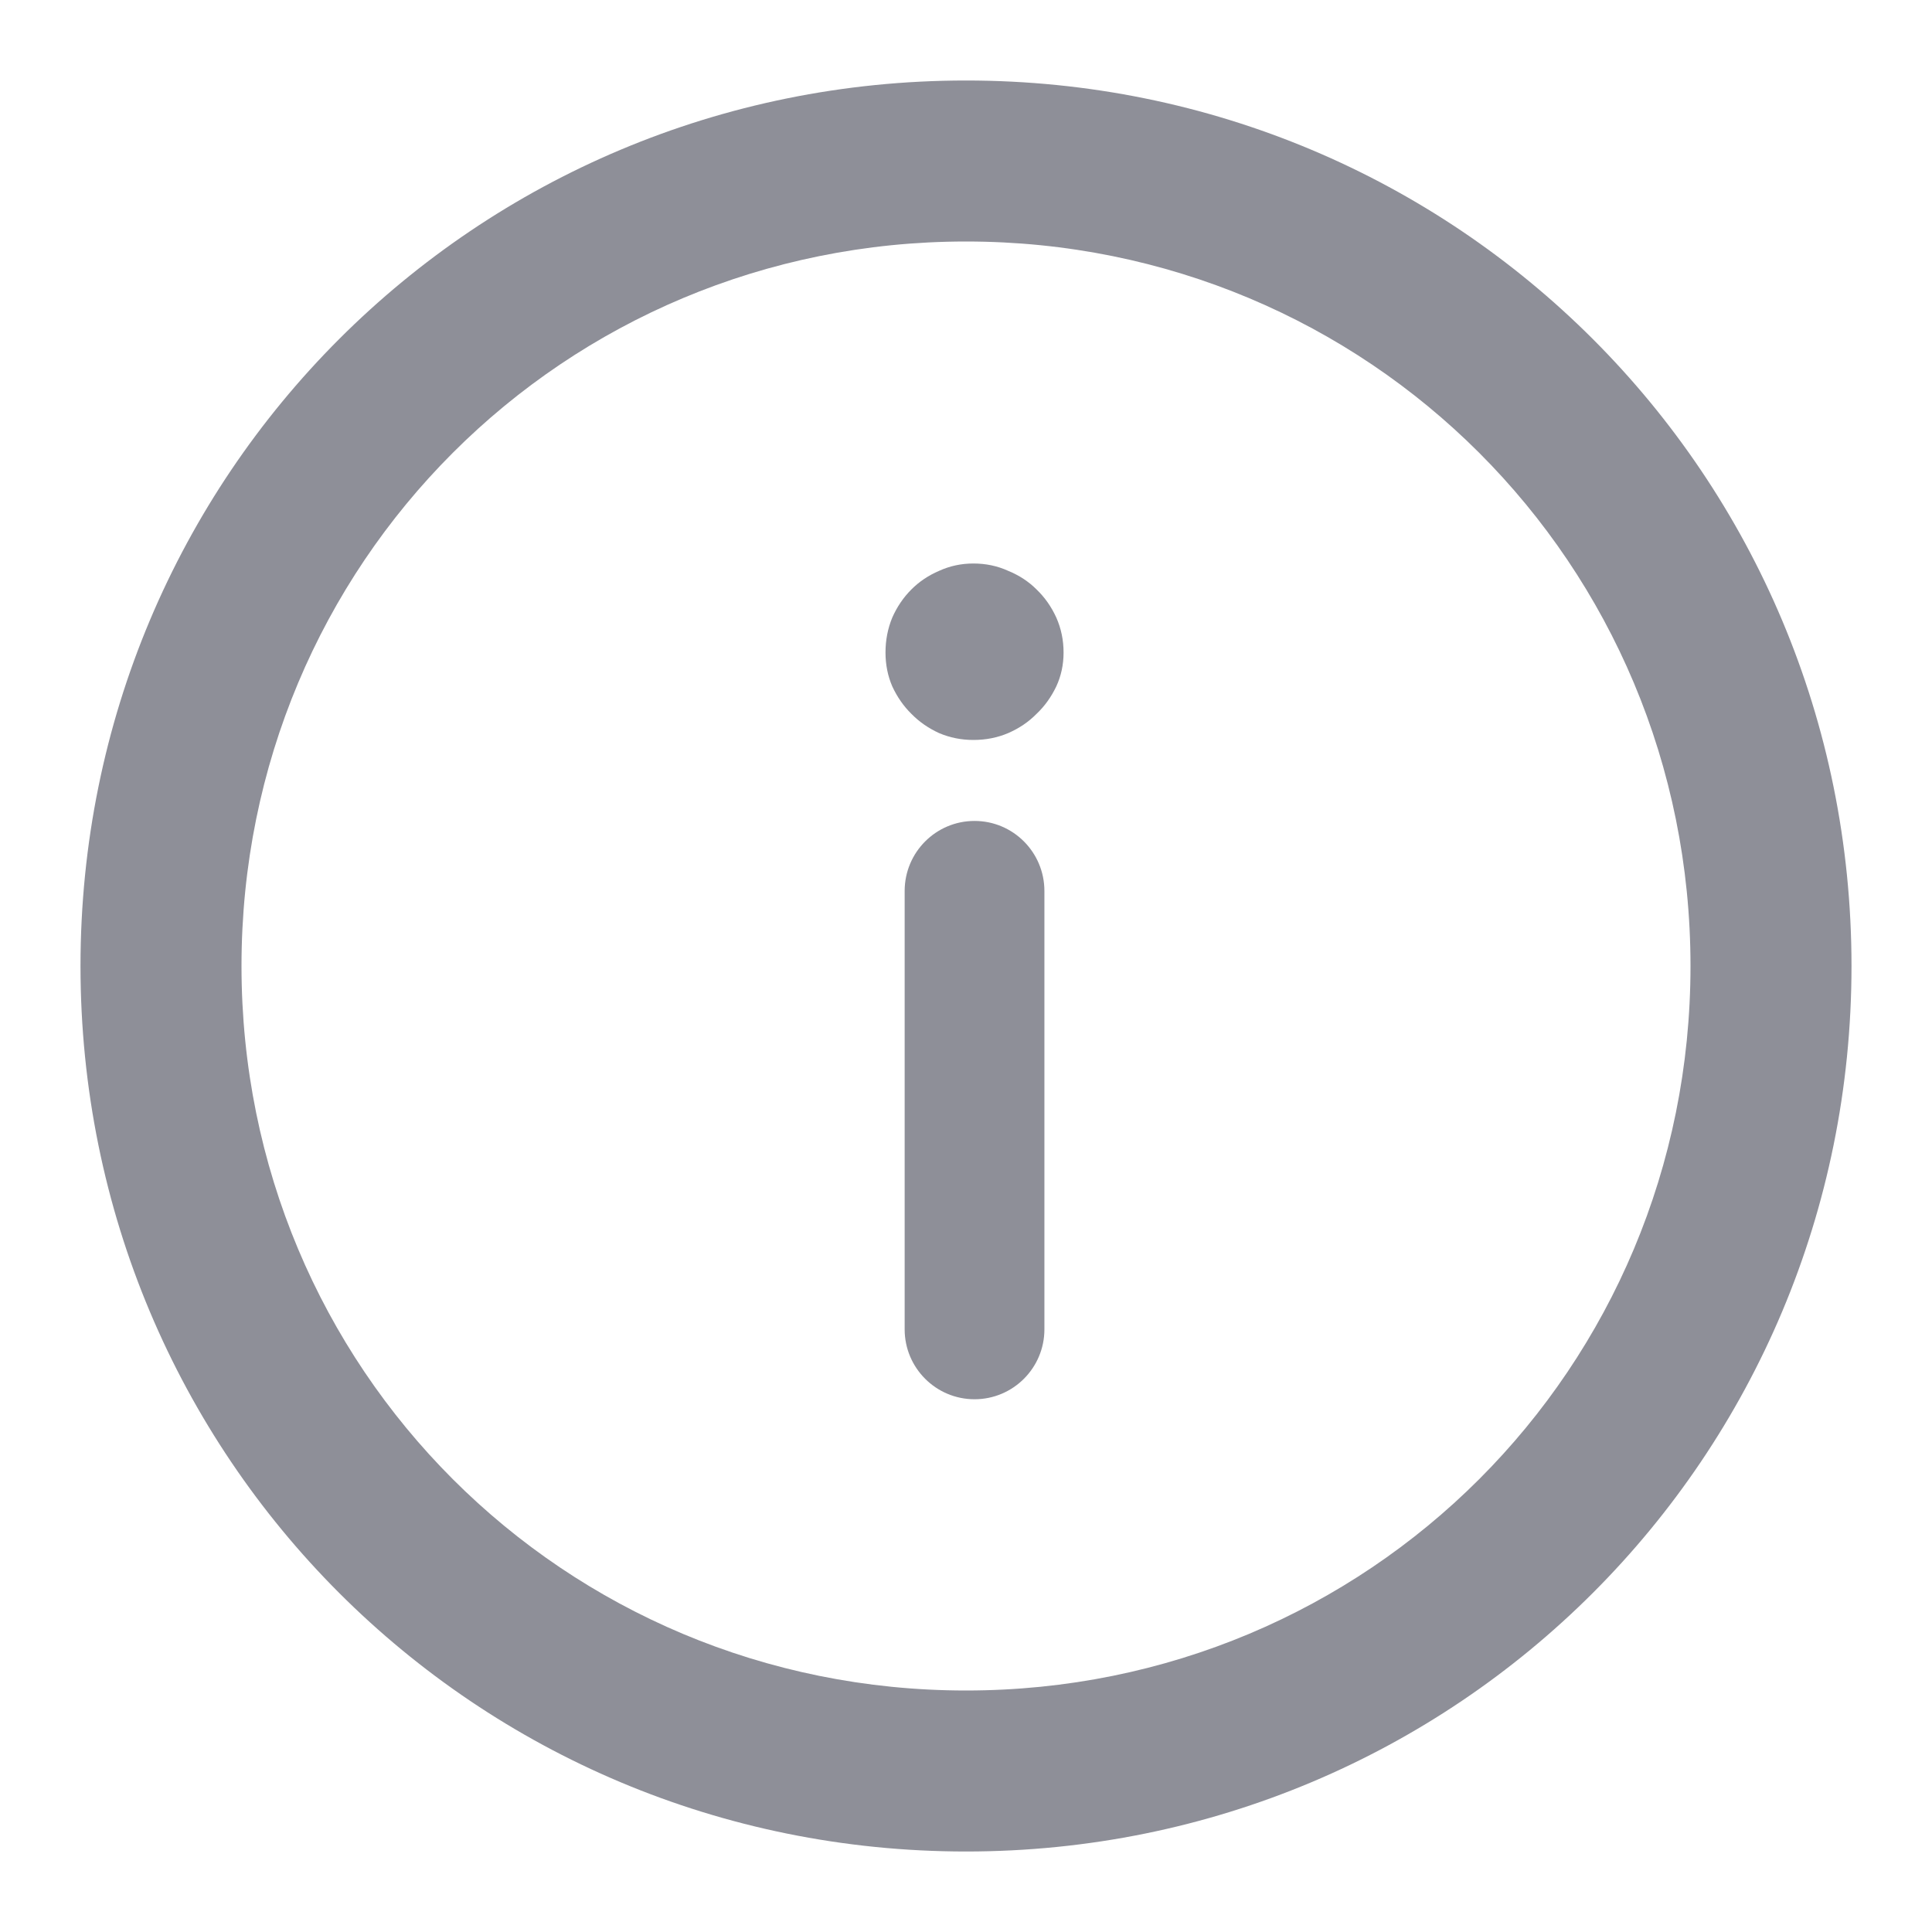<svg width="12" height="12" viewBox="0 0 12 12" fill="none" xmlns="http://www.w3.org/2000/svg">
<path fill-rule="evenodd" clip-rule="evenodd" d="M0.5 6C0.5 9.05 2.95 11.5 6 11.5C9.05 11.5 11.5 9.05 11.5 6C11.5 2.95 9.05 0.5 6 0.5C2.95 0.5 0.5 2.95 0.5 6ZM1.5 6C1.5 3.5 3.5 1.5 6 1.5C8.5 1.5 10.5 3.5 10.5 6C10.5 8.5 8.5 10.5 6 10.5C3.5 10.5 1.5 8.5 1.5 6Z" fill="#8E8F98"/>
<path d="M6.053 5.099C6.293 5.099 6.487 5.294 6.487 5.534V8.257C6.487 8.496 6.293 8.691 6.053 8.691C5.813 8.691 5.619 8.496 5.619 8.257V5.534C5.619 5.294 5.813 5.099 6.053 5.099ZM6.606 4.053C6.606 4.128 6.591 4.198 6.561 4.263C6.53 4.328 6.489 4.386 6.438 4.434C6.389 4.484 6.331 4.523 6.263 4.553C6.195 4.582 6.123 4.596 6.046 4.596C5.971 4.596 5.9 4.582 5.832 4.553C5.767 4.523 5.71 4.484 5.661 4.434C5.612 4.386 5.572 4.328 5.542 4.263C5.514 4.198 5.5 4.128 5.5 4.053C5.5 3.976 5.514 3.904 5.542 3.836C5.572 3.768 5.612 3.71 5.661 3.661C5.71 3.612 5.767 3.574 5.832 3.546C5.9 3.515 5.971 3.5 6.046 3.5C6.123 3.5 6.195 3.515 6.263 3.546C6.331 3.574 6.389 3.612 6.438 3.661C6.489 3.71 6.53 3.768 6.561 3.836C6.591 3.904 6.606 3.976 6.606 4.053Z" fill="#8E8F98"/>
</svg>
